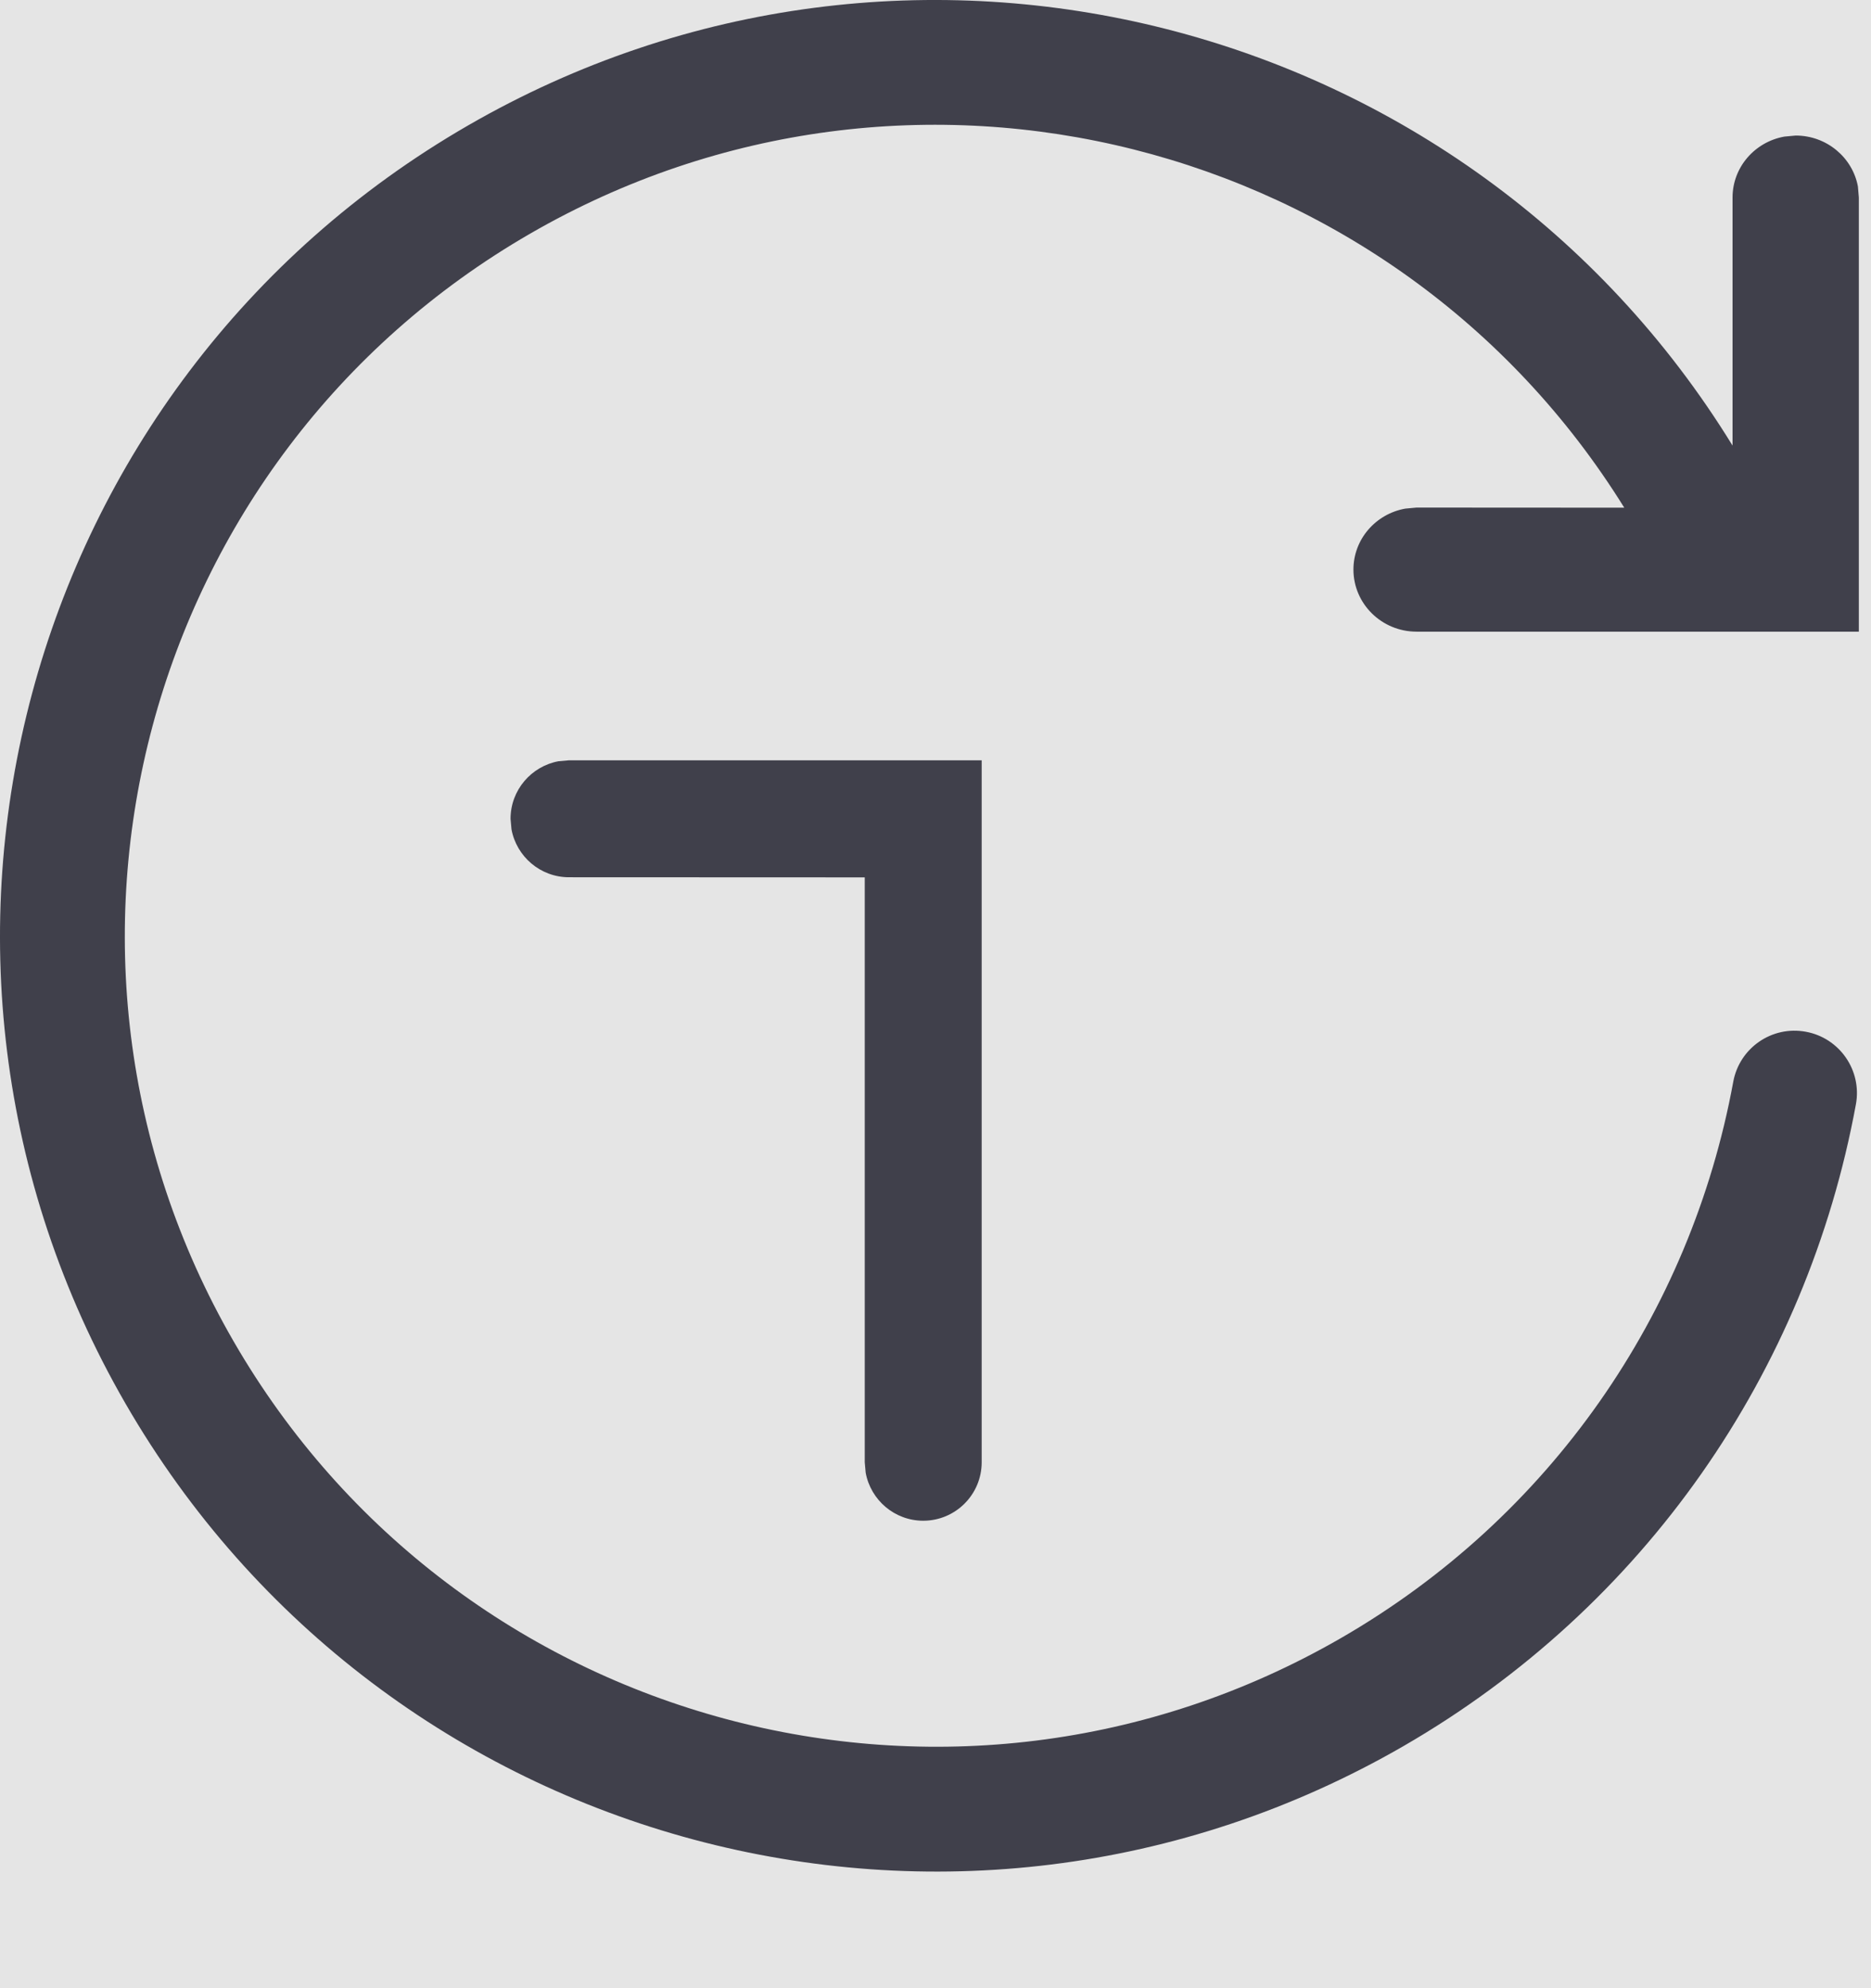 <svg width="16" height="17" viewBox="0 0 16 17" fill="none" xmlns="http://www.w3.org/2000/svg">
<rect width="16" height="17" fill="#E5E5E5"/>
<g id="Icon/History">
<g id="Icon/History_2">
<path id="Combined Shape" fill-rule="evenodd" clip-rule="evenodd" d="M1.073 12.001C-1.136 8.175 0.175 3.282 4.002 1.073C7.763 -1.099 12.556 0.132 14.816 3.81V1.689C14.816 1.429 15.007 1.213 15.259 1.168L15.356 1.159C15.621 1.159 15.842 1.347 15.888 1.594L15.896 1.689V5.401H12.114C11.816 5.401 11.574 5.163 11.574 4.87C11.574 4.61 11.765 4.394 12.017 4.349L12.114 4.34L13.89 4.341C11.925 1.175 7.786 0.12 4.535 1.997C1.219 3.911 0.083 8.152 1.997 11.468C3.912 14.784 8.152 15.92 11.468 14.006C13.252 12.976 14.457 11.238 14.822 9.25C14.875 8.96 15.153 8.768 15.443 8.822C15.732 8.875 15.924 9.153 15.871 9.442C15.45 11.734 14.06 13.741 12.002 14.93C8.175 17.139 3.283 15.828 1.073 12.001ZM7.895 13.003C7.65 13.003 7.446 12.826 7.403 12.593L7.395 12.503L7.395 7.502L4.866 7.501C4.621 7.501 4.417 7.324 4.374 7.091L4.366 7.001C4.366 6.756 4.543 6.552 4.776 6.509L4.866 6.501H8.395V12.503C8.395 12.779 8.171 13.003 7.895 13.003Z" fill="#40404B"/>
</g>
</g>
</svg>
